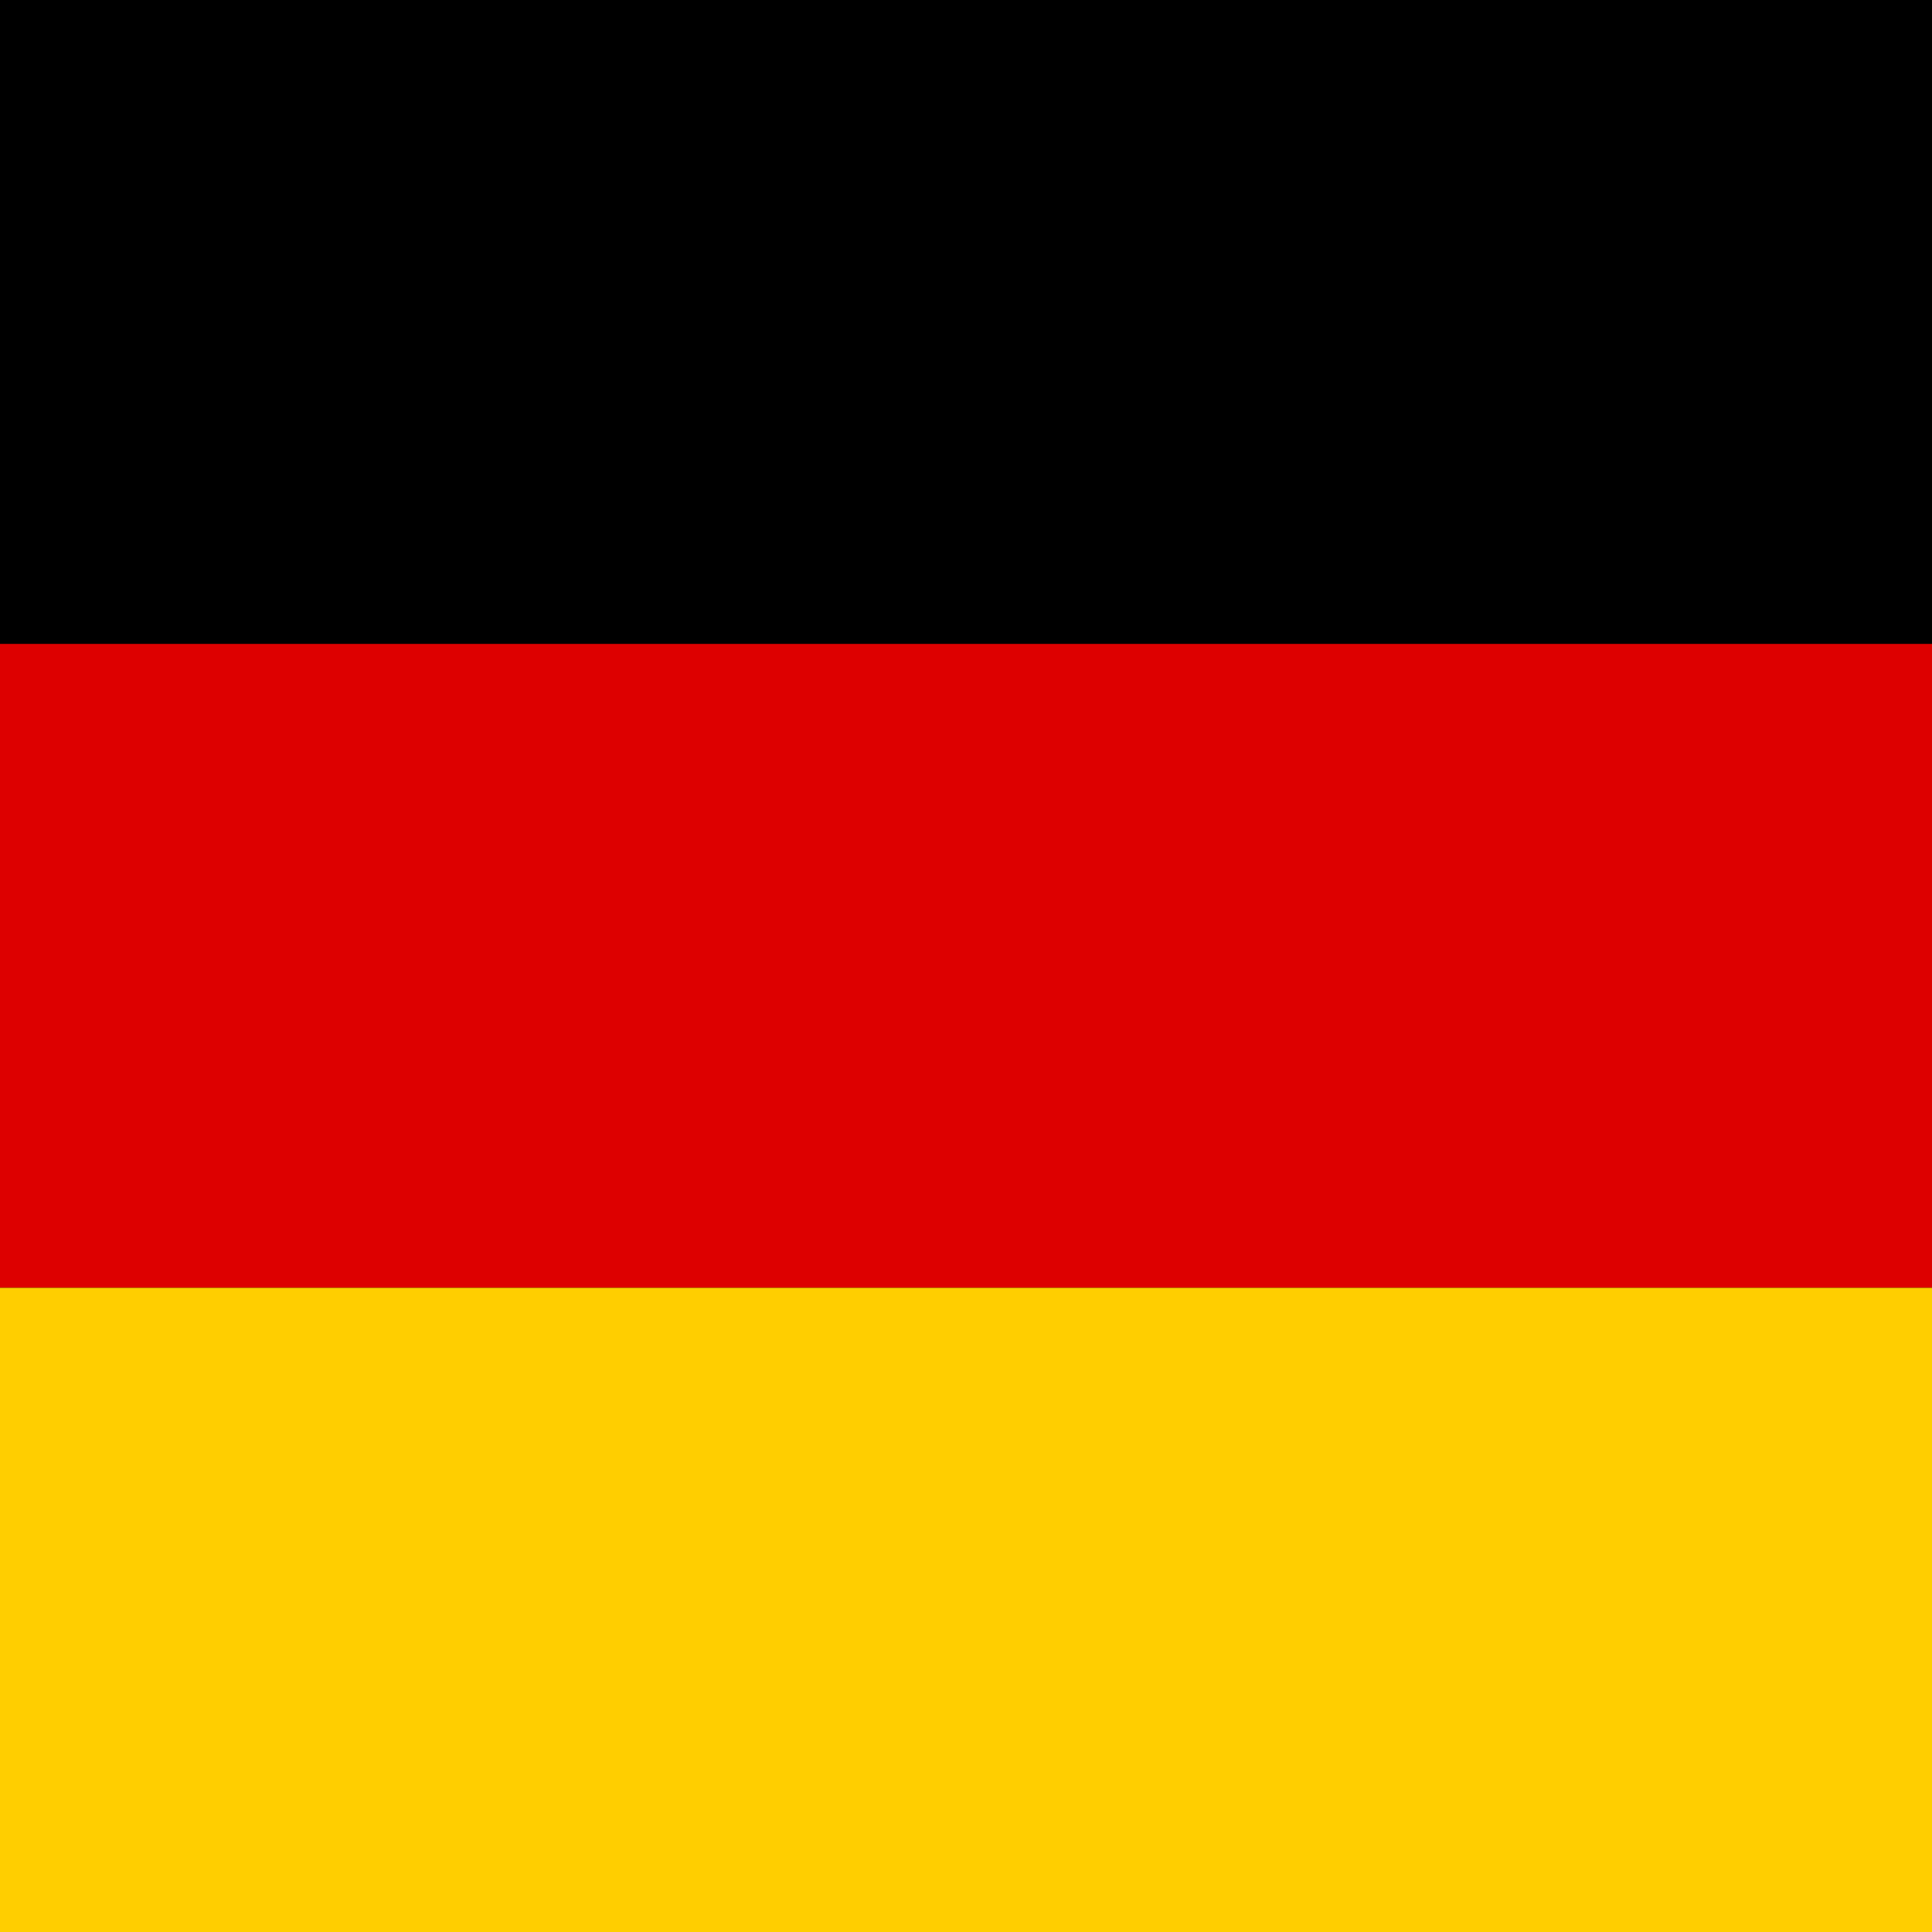 <svg xmlns="http://www.w3.org/2000/svg" viewBox="0 0 64 64">
  <rect width="64" height="64" fill="#000"/>
  <rect y="21.33" width="64" height="21.33" fill="#dd0000"/>
  <rect y="42.66" width="64" height="21.34" fill="#ffce00"/>
</svg>


